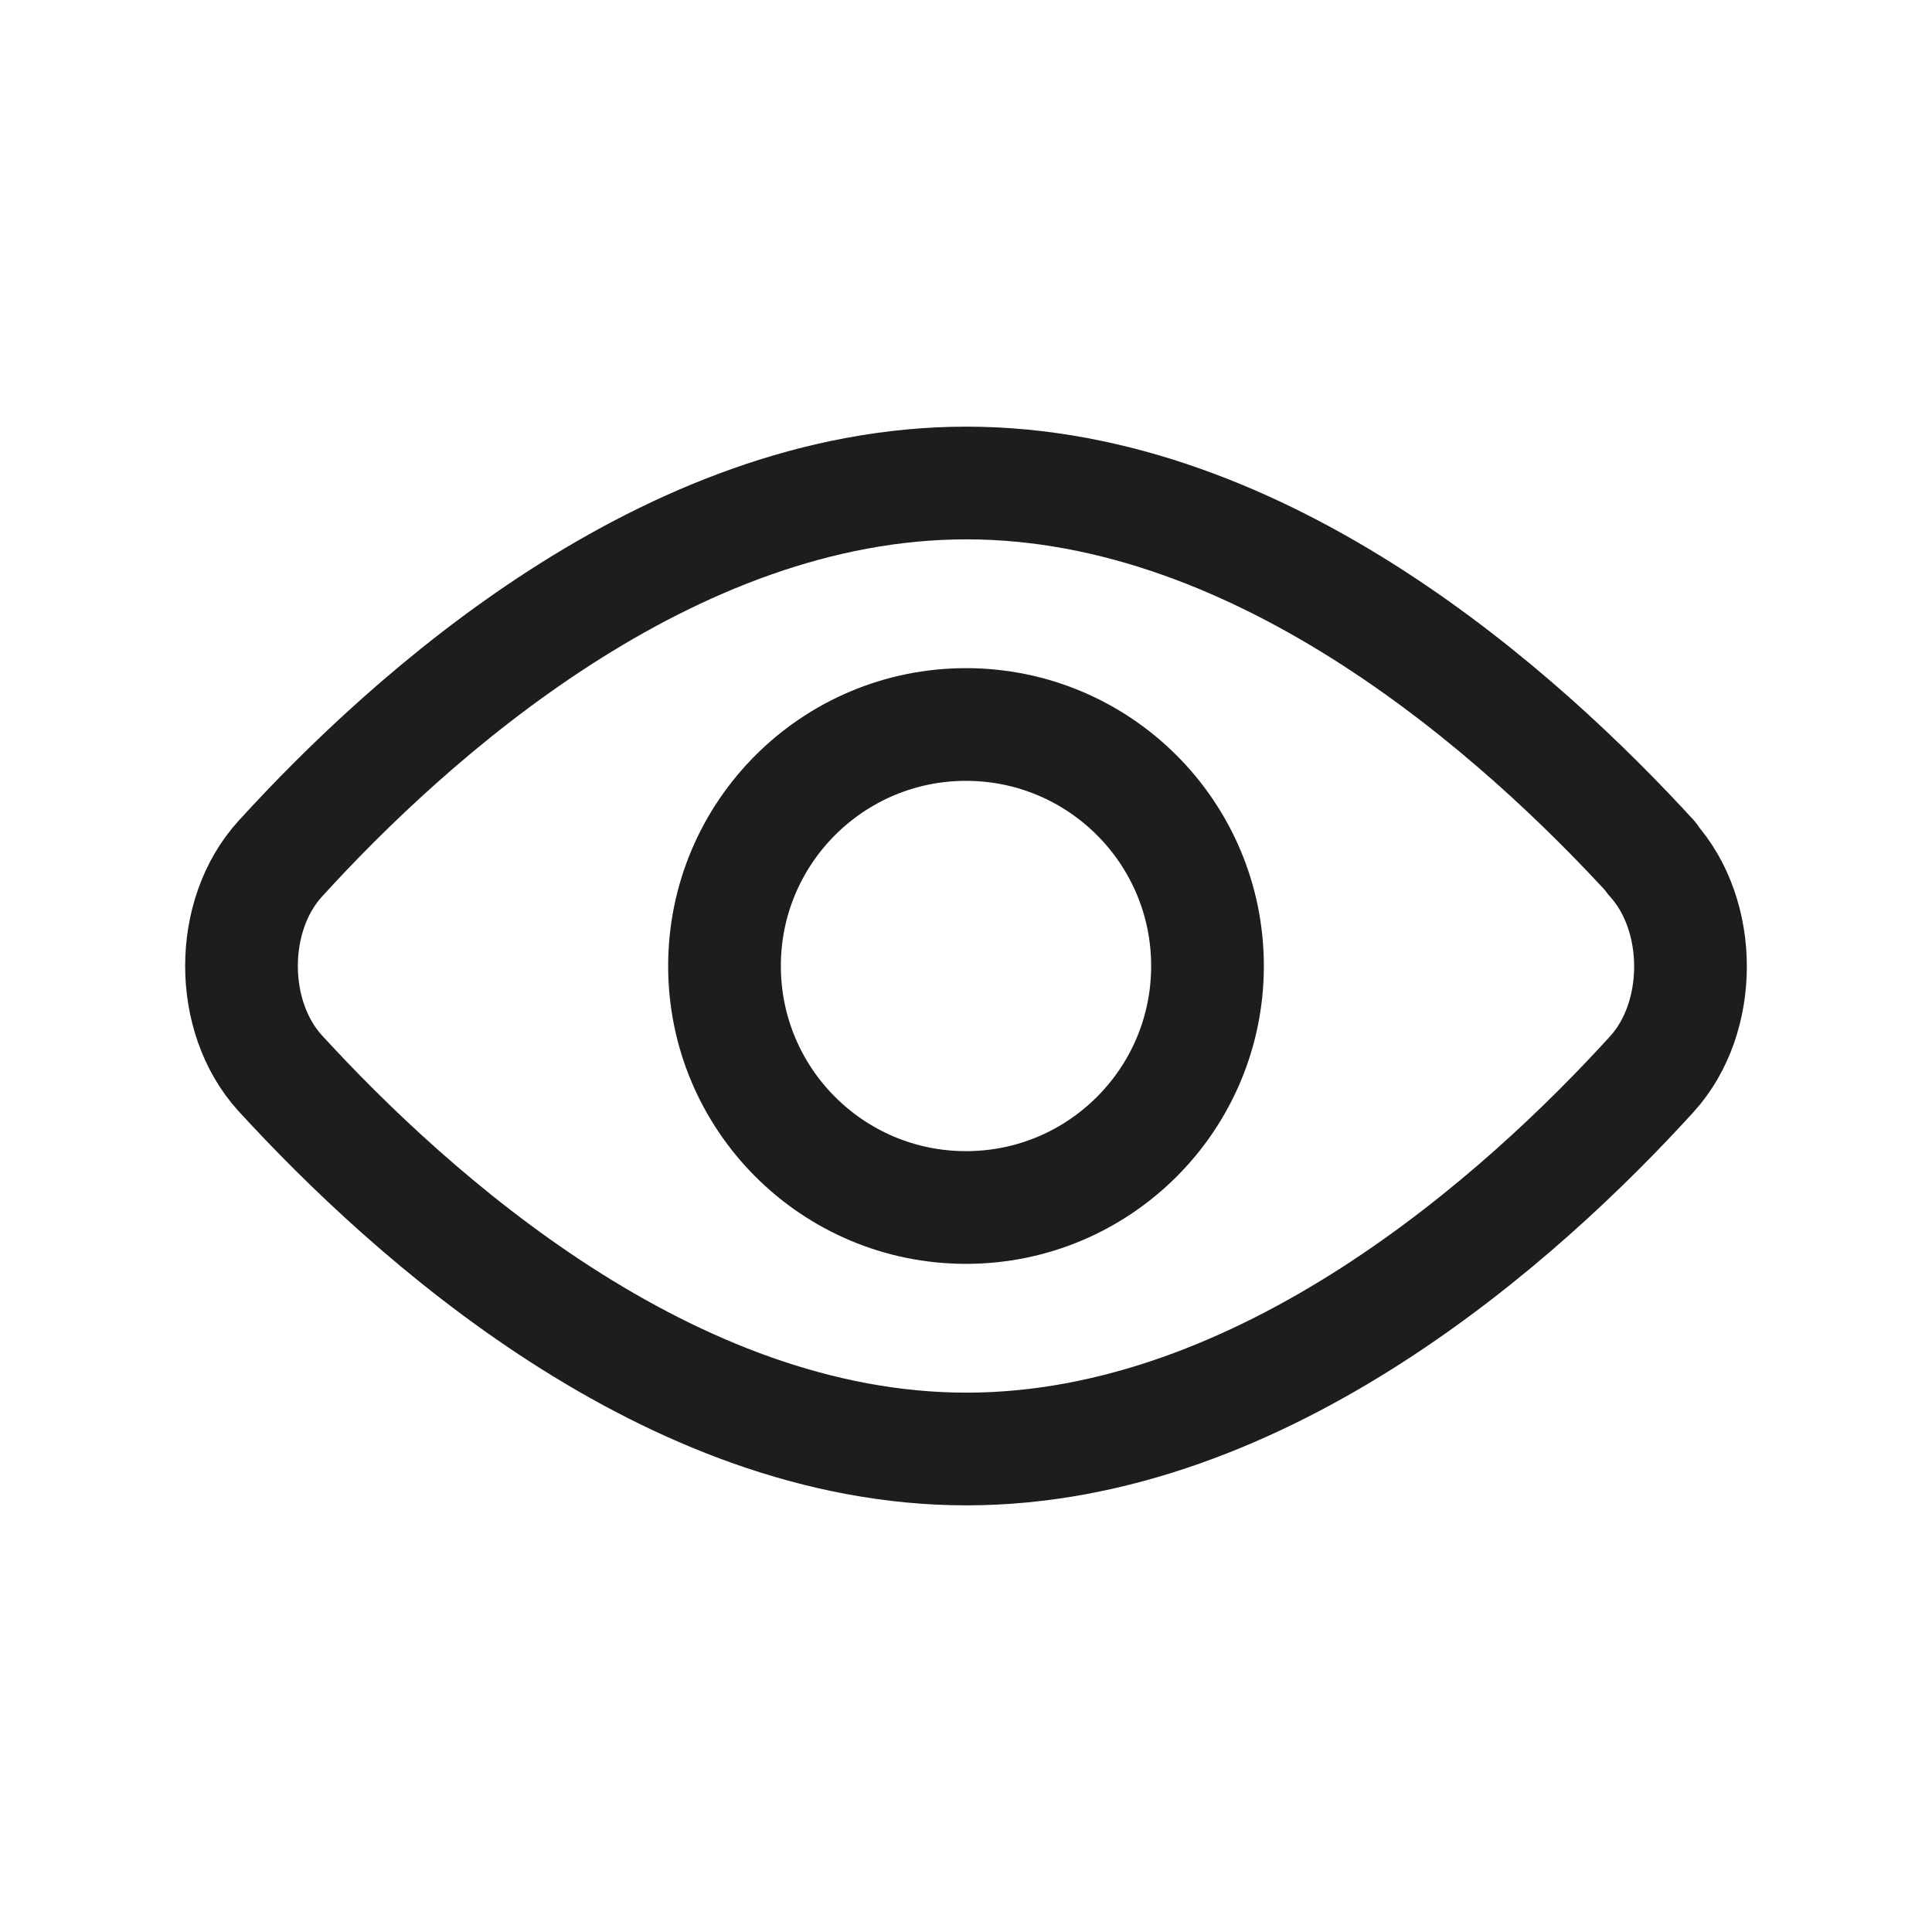 <svg width="24" height="24" viewBox="0 0 24 24" fill="none" xmlns="http://www.w3.org/2000/svg">
<g clip-path="url(#clip0_3374_22811)">
<path d="M20.52 10.669C21.16 11.372 21.16 12.64 20.52 13.343C18.91 15.113 15.7 18 12.005 18C8.31 18 5.1 15.1 3.48 13.331C2.84 12.628 2.84 11.372 3.48 10.669C5.09 8.9 8.3 6 12.005 6C15.71 6 18.91 8.9 20.52 10.657V10.669Z" stroke="#1D1D1B" stroke-width="1.4" stroke-linejoin="round"/>
<path d="M12 15C13.657 15 15 13.657 15 12C15 10.343 13.657 9 12 9C10.343 9 9 10.343 9 12C9 13.657 10.343 15 12 15Z" stroke="#1D1D1B" stroke-width="1.4" stroke-linejoin="round"/>
</g>
<defs>
<clipPath id="clip0_3374_22811">
<rect width="24" height="24" fill="white"/>
</clipPath>
</defs>
</svg>
